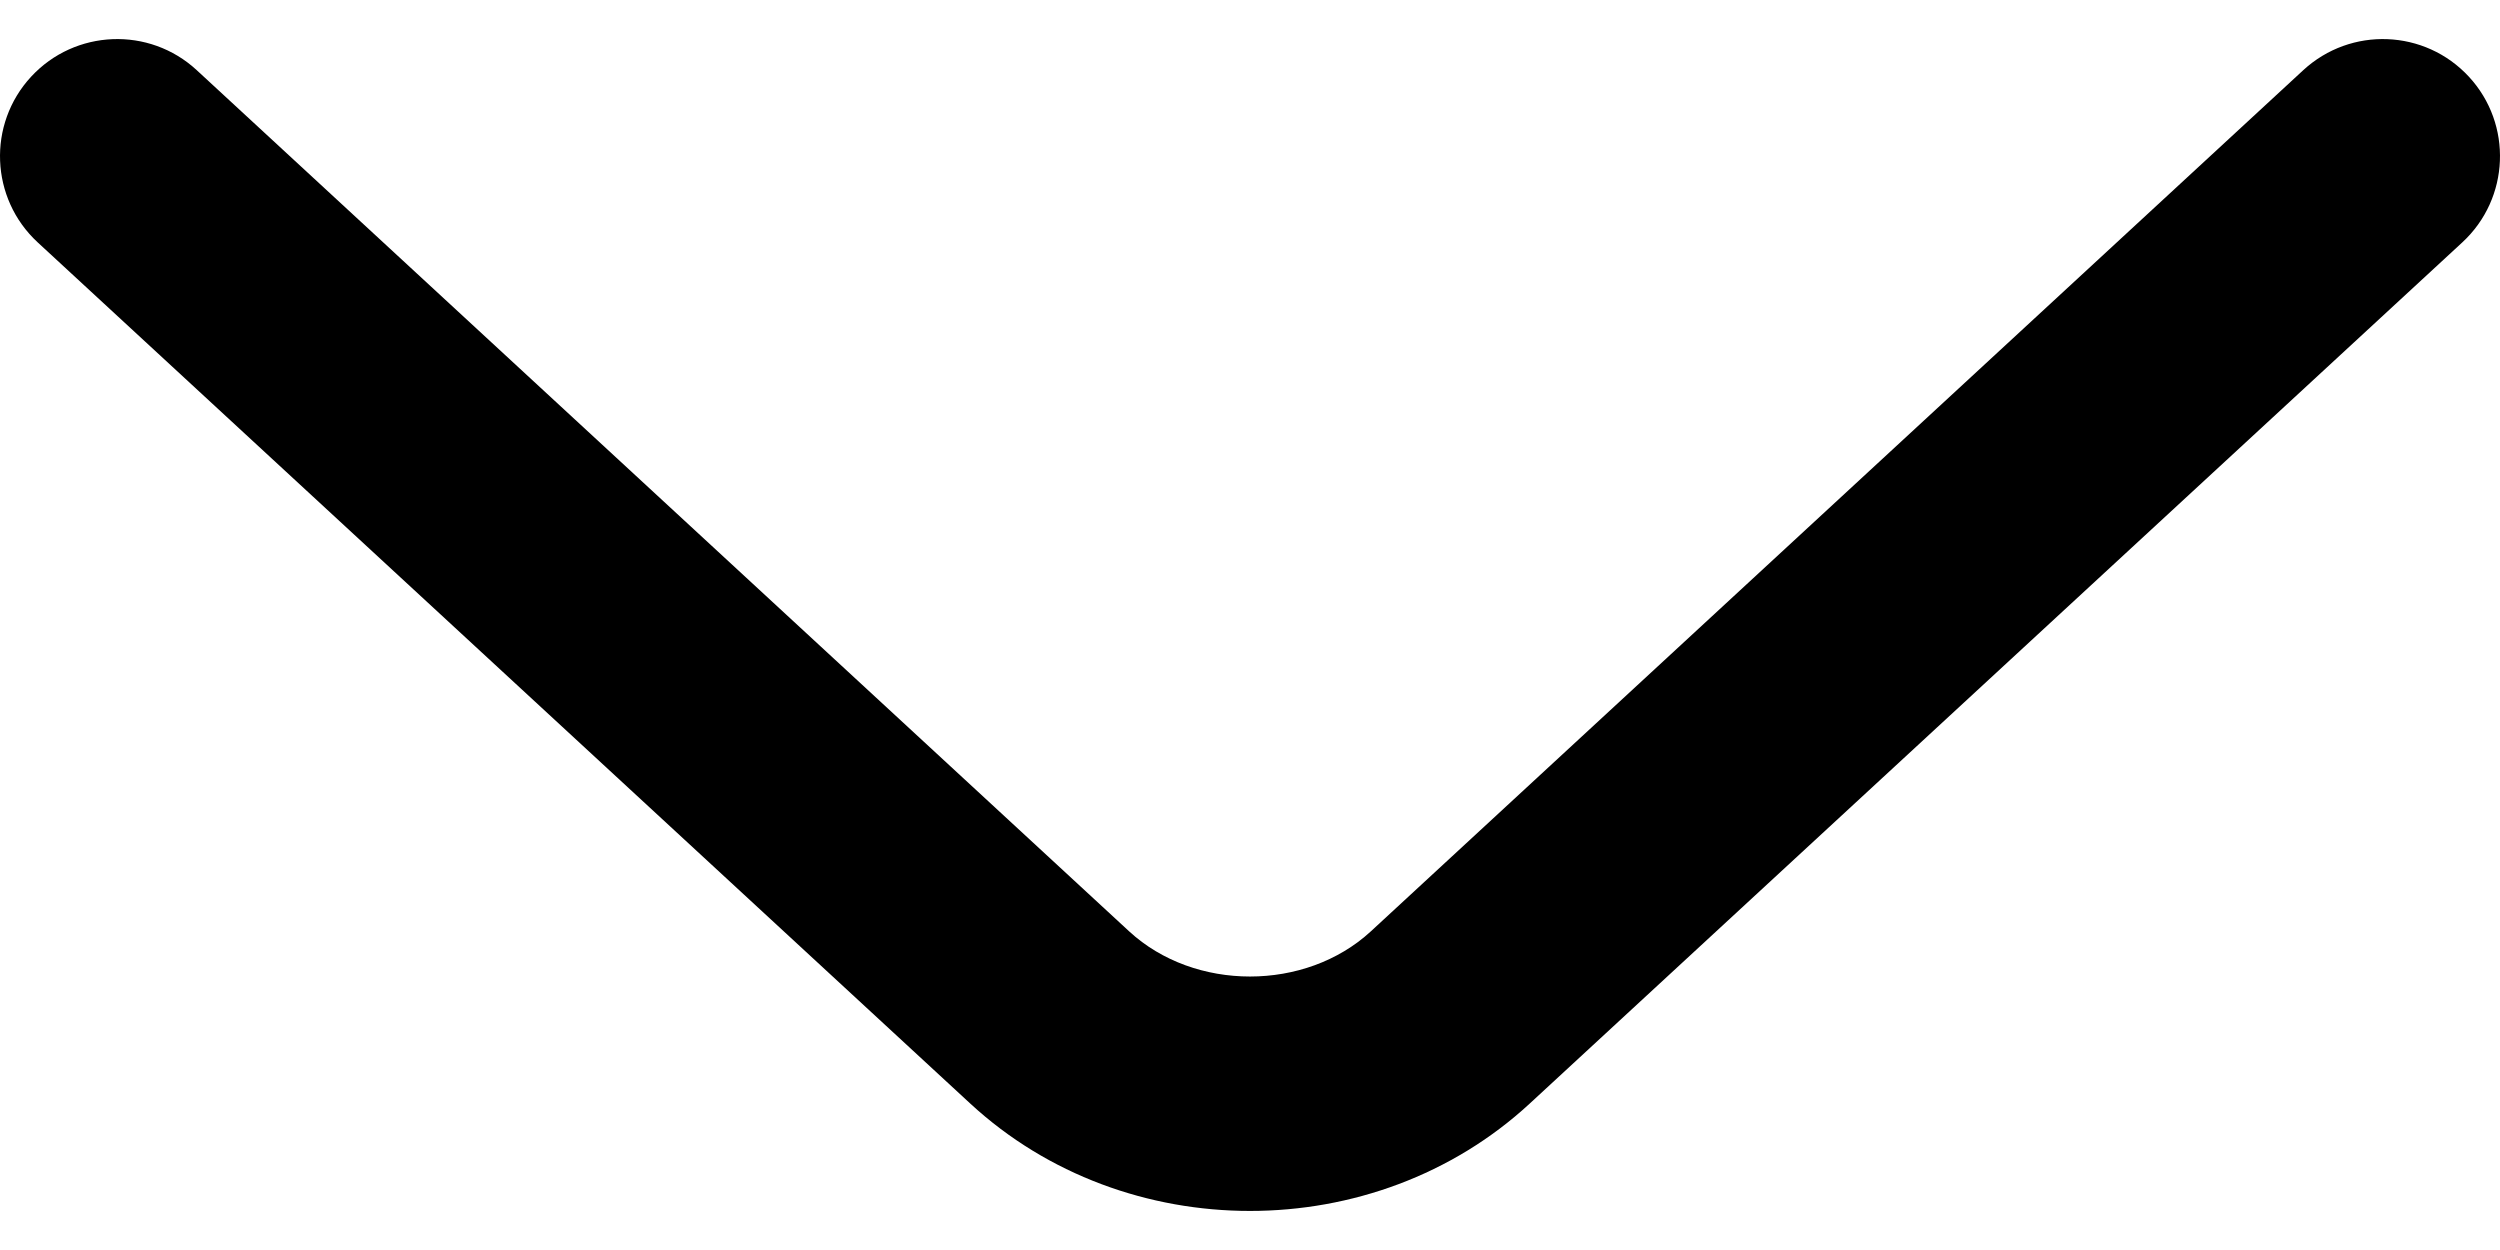 <svg width="16" height="8" viewBox="0 0 16 8" fill="none" xmlns="http://www.w3.org/2000/svg">
<path fill-rule="evenodd" clip-rule="evenodd" d="M0.199 0.491C0.48 0.187 0.955 0.168 1.259 0.449L7.227 5.961C7.645 6.346 8.355 6.346 8.773 5.961L14.741 0.449C15.046 0.168 15.52 0.187 15.801 0.491C16.082 0.795 16.063 1.27 15.759 1.551L9.79 7.063C8.798 7.979 7.202 7.979 6.21 7.063L0.241 1.551C-0.063 1.27 -0.082 0.795 0.199 0.491Z" fill="currentColor"/>
</svg>
